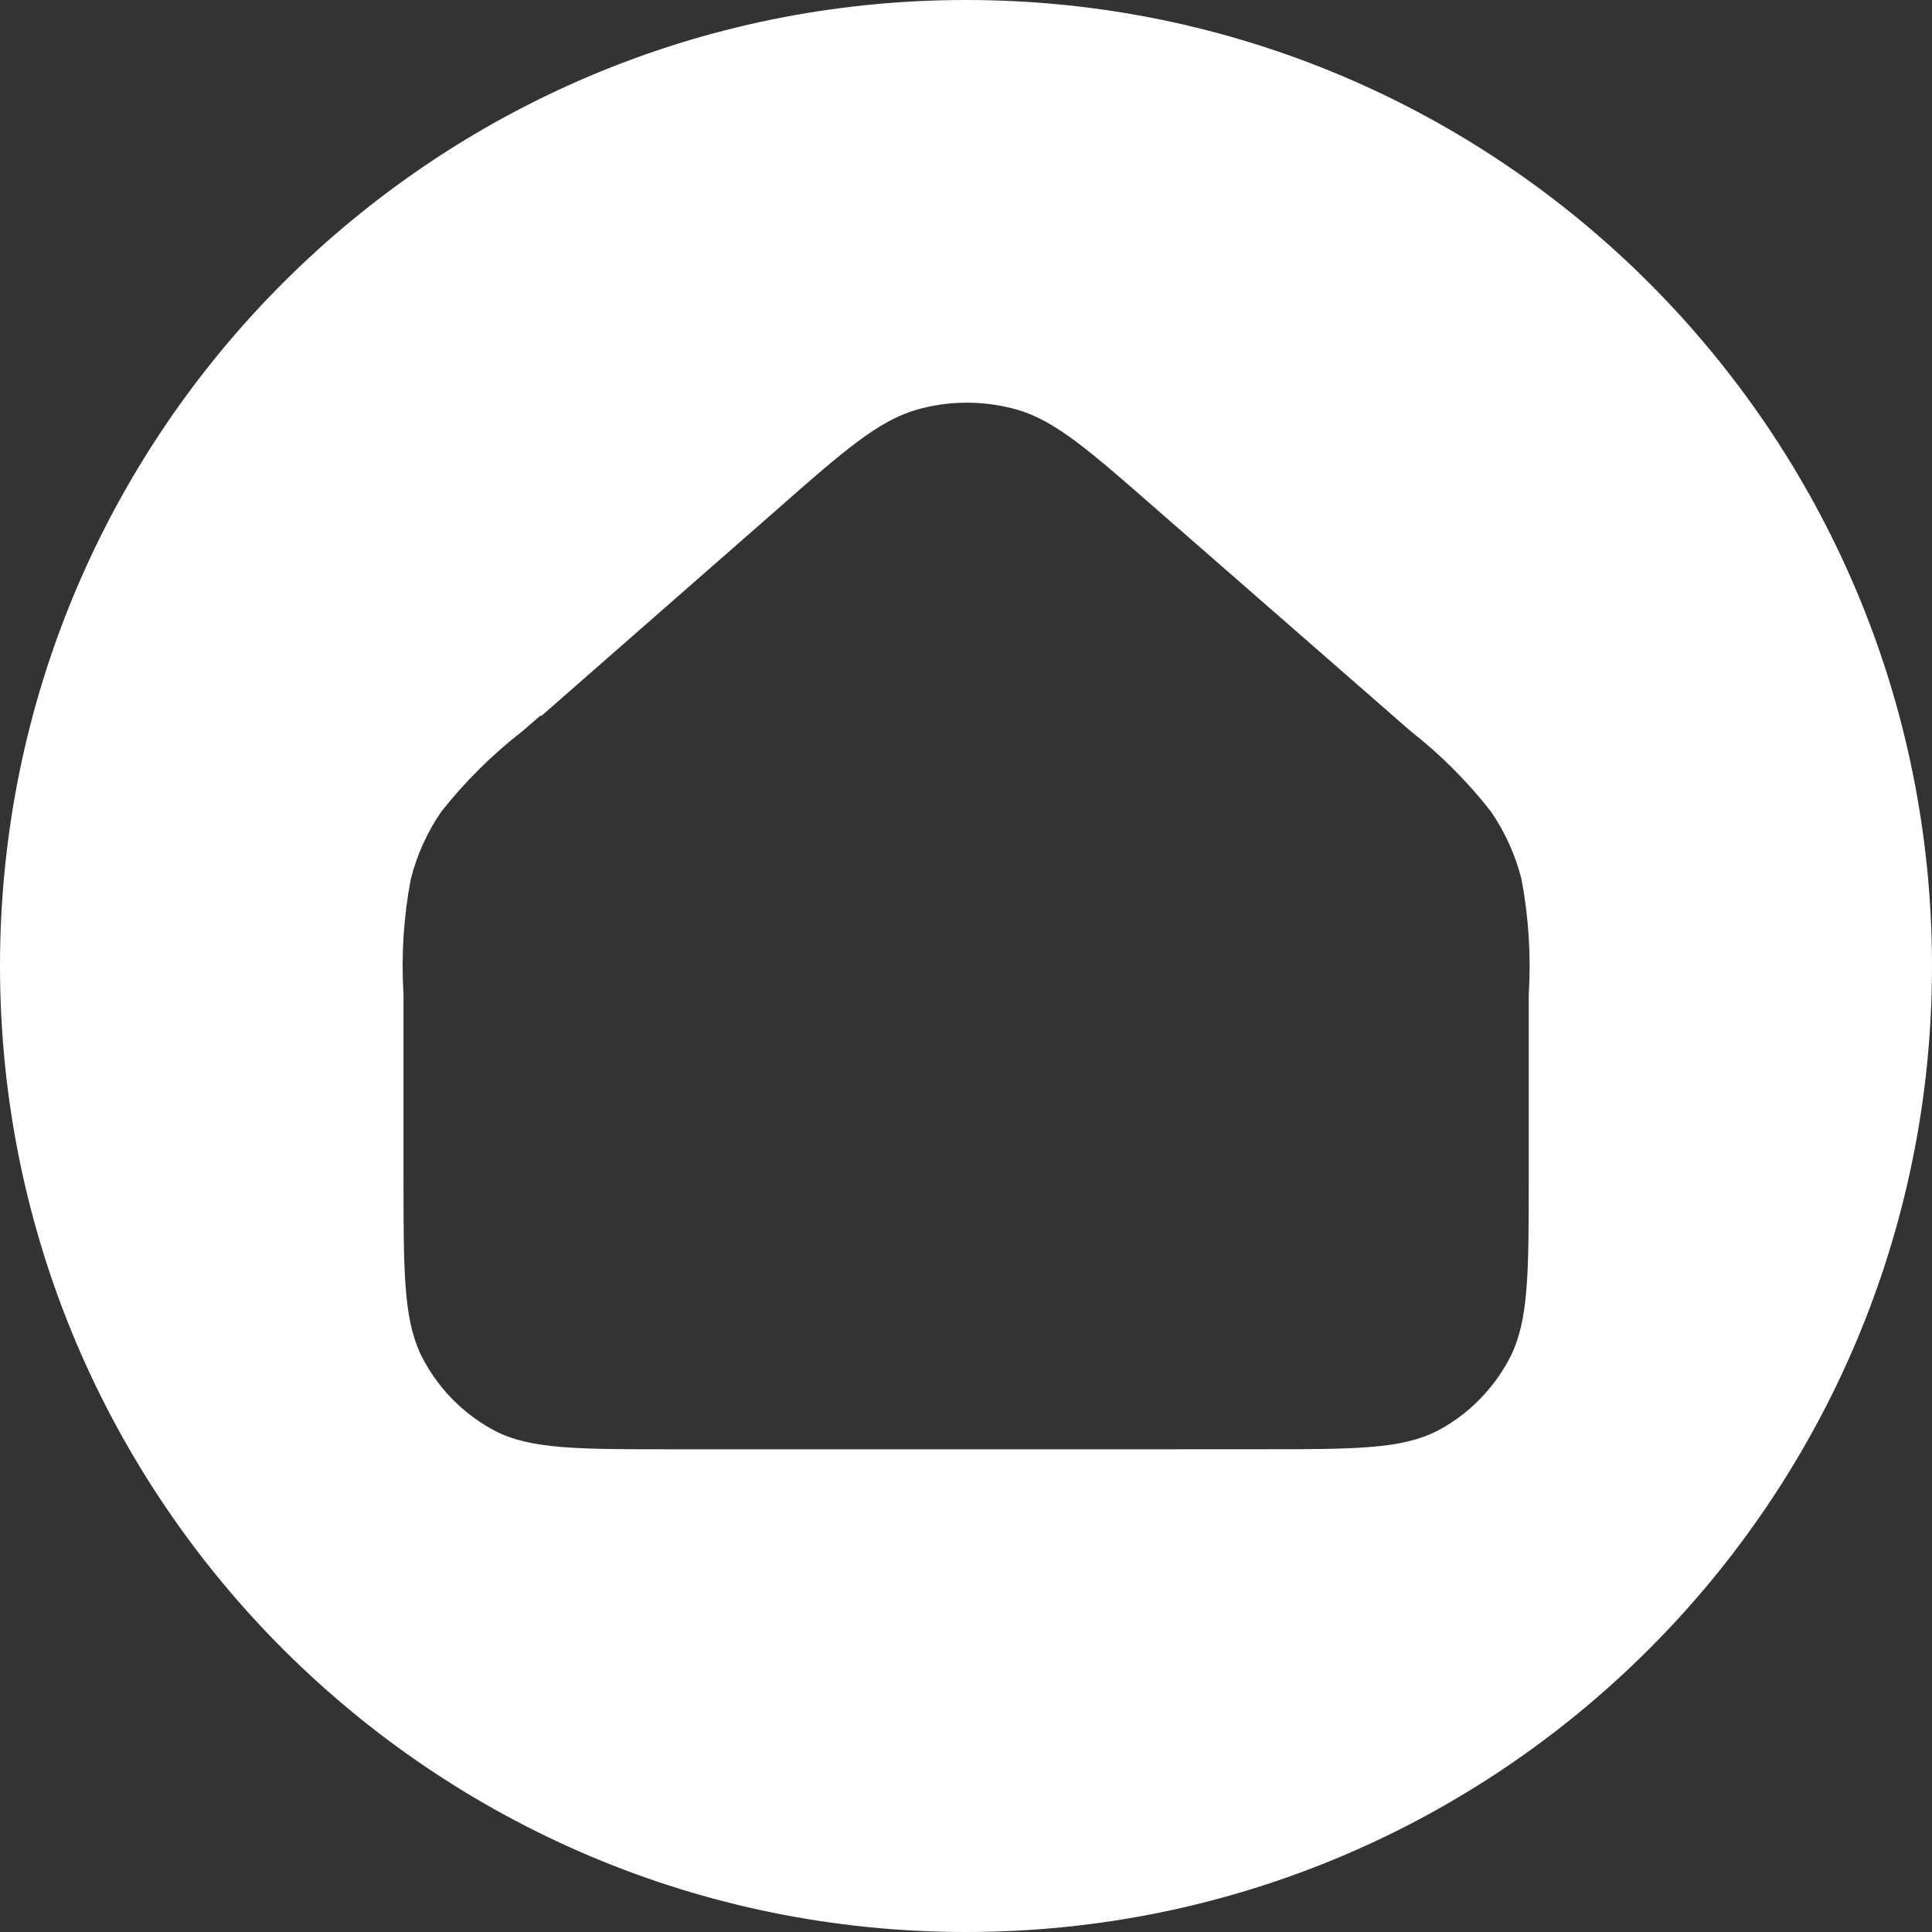 <svg width="40" height="40" viewBox="0 0 40 40" fill="none" xmlns="http://www.w3.org/2000/svg">
<rect x="0" y="0" width="40" height="40" fill="#333333" stroke="none"/>
<path fill-rule="evenodd" clip-rule="evenodd" d="M20 40C8.954 40 0 31.046 0 20C2.01066e-06 8.954 8.954 -2.01871e-06 20 0C31.046 0 40 8.954 40 20C40 31.046 31.046 40 20 40ZM29.205 15.137C29.825 15.623 30.384 16.182 30.869 16.803C31.161 17.229 31.375 17.703 31.501 18.203C31.65 18.991 31.7 19.795 31.651 20.595V24.362C31.651 26.337 31.651 27.32 31.277 28.078C31.135 28.358 30.958 28.616 30.752 28.846C30.473 29.16 30.139 29.424 29.763 29.621C29.022 30.005 28.049 30.005 26.11 30.005H26.11H24.339L24.339 30.006H13.897H13.897C11.958 30.006 10.985 30.006 10.244 29.623C9.963 29.474 9.704 29.289 9.474 29.073C9.171 28.79 8.918 28.454 8.729 28.08C8.718 28.057 8.707 28.035 8.696 28.012C8.354 27.262 8.354 26.279 8.354 24.362V20.595L8.353 20.568C8.306 19.777 8.357 18.983 8.504 18.205C8.63 17.704 8.844 17.23 9.136 16.805C9.627 16.183 10.191 15.623 10.817 15.138L11.183 14.821L11.214 14.818L16.083 10.553C17.481 9.32 18.18 8.72 18.962 8.487C19.653 8.287 20.385 8.287 21.076 8.487C21.858 8.72 22.557 9.328 23.955 10.553L29.205 15.137Z" fill="white"/>
</svg>
